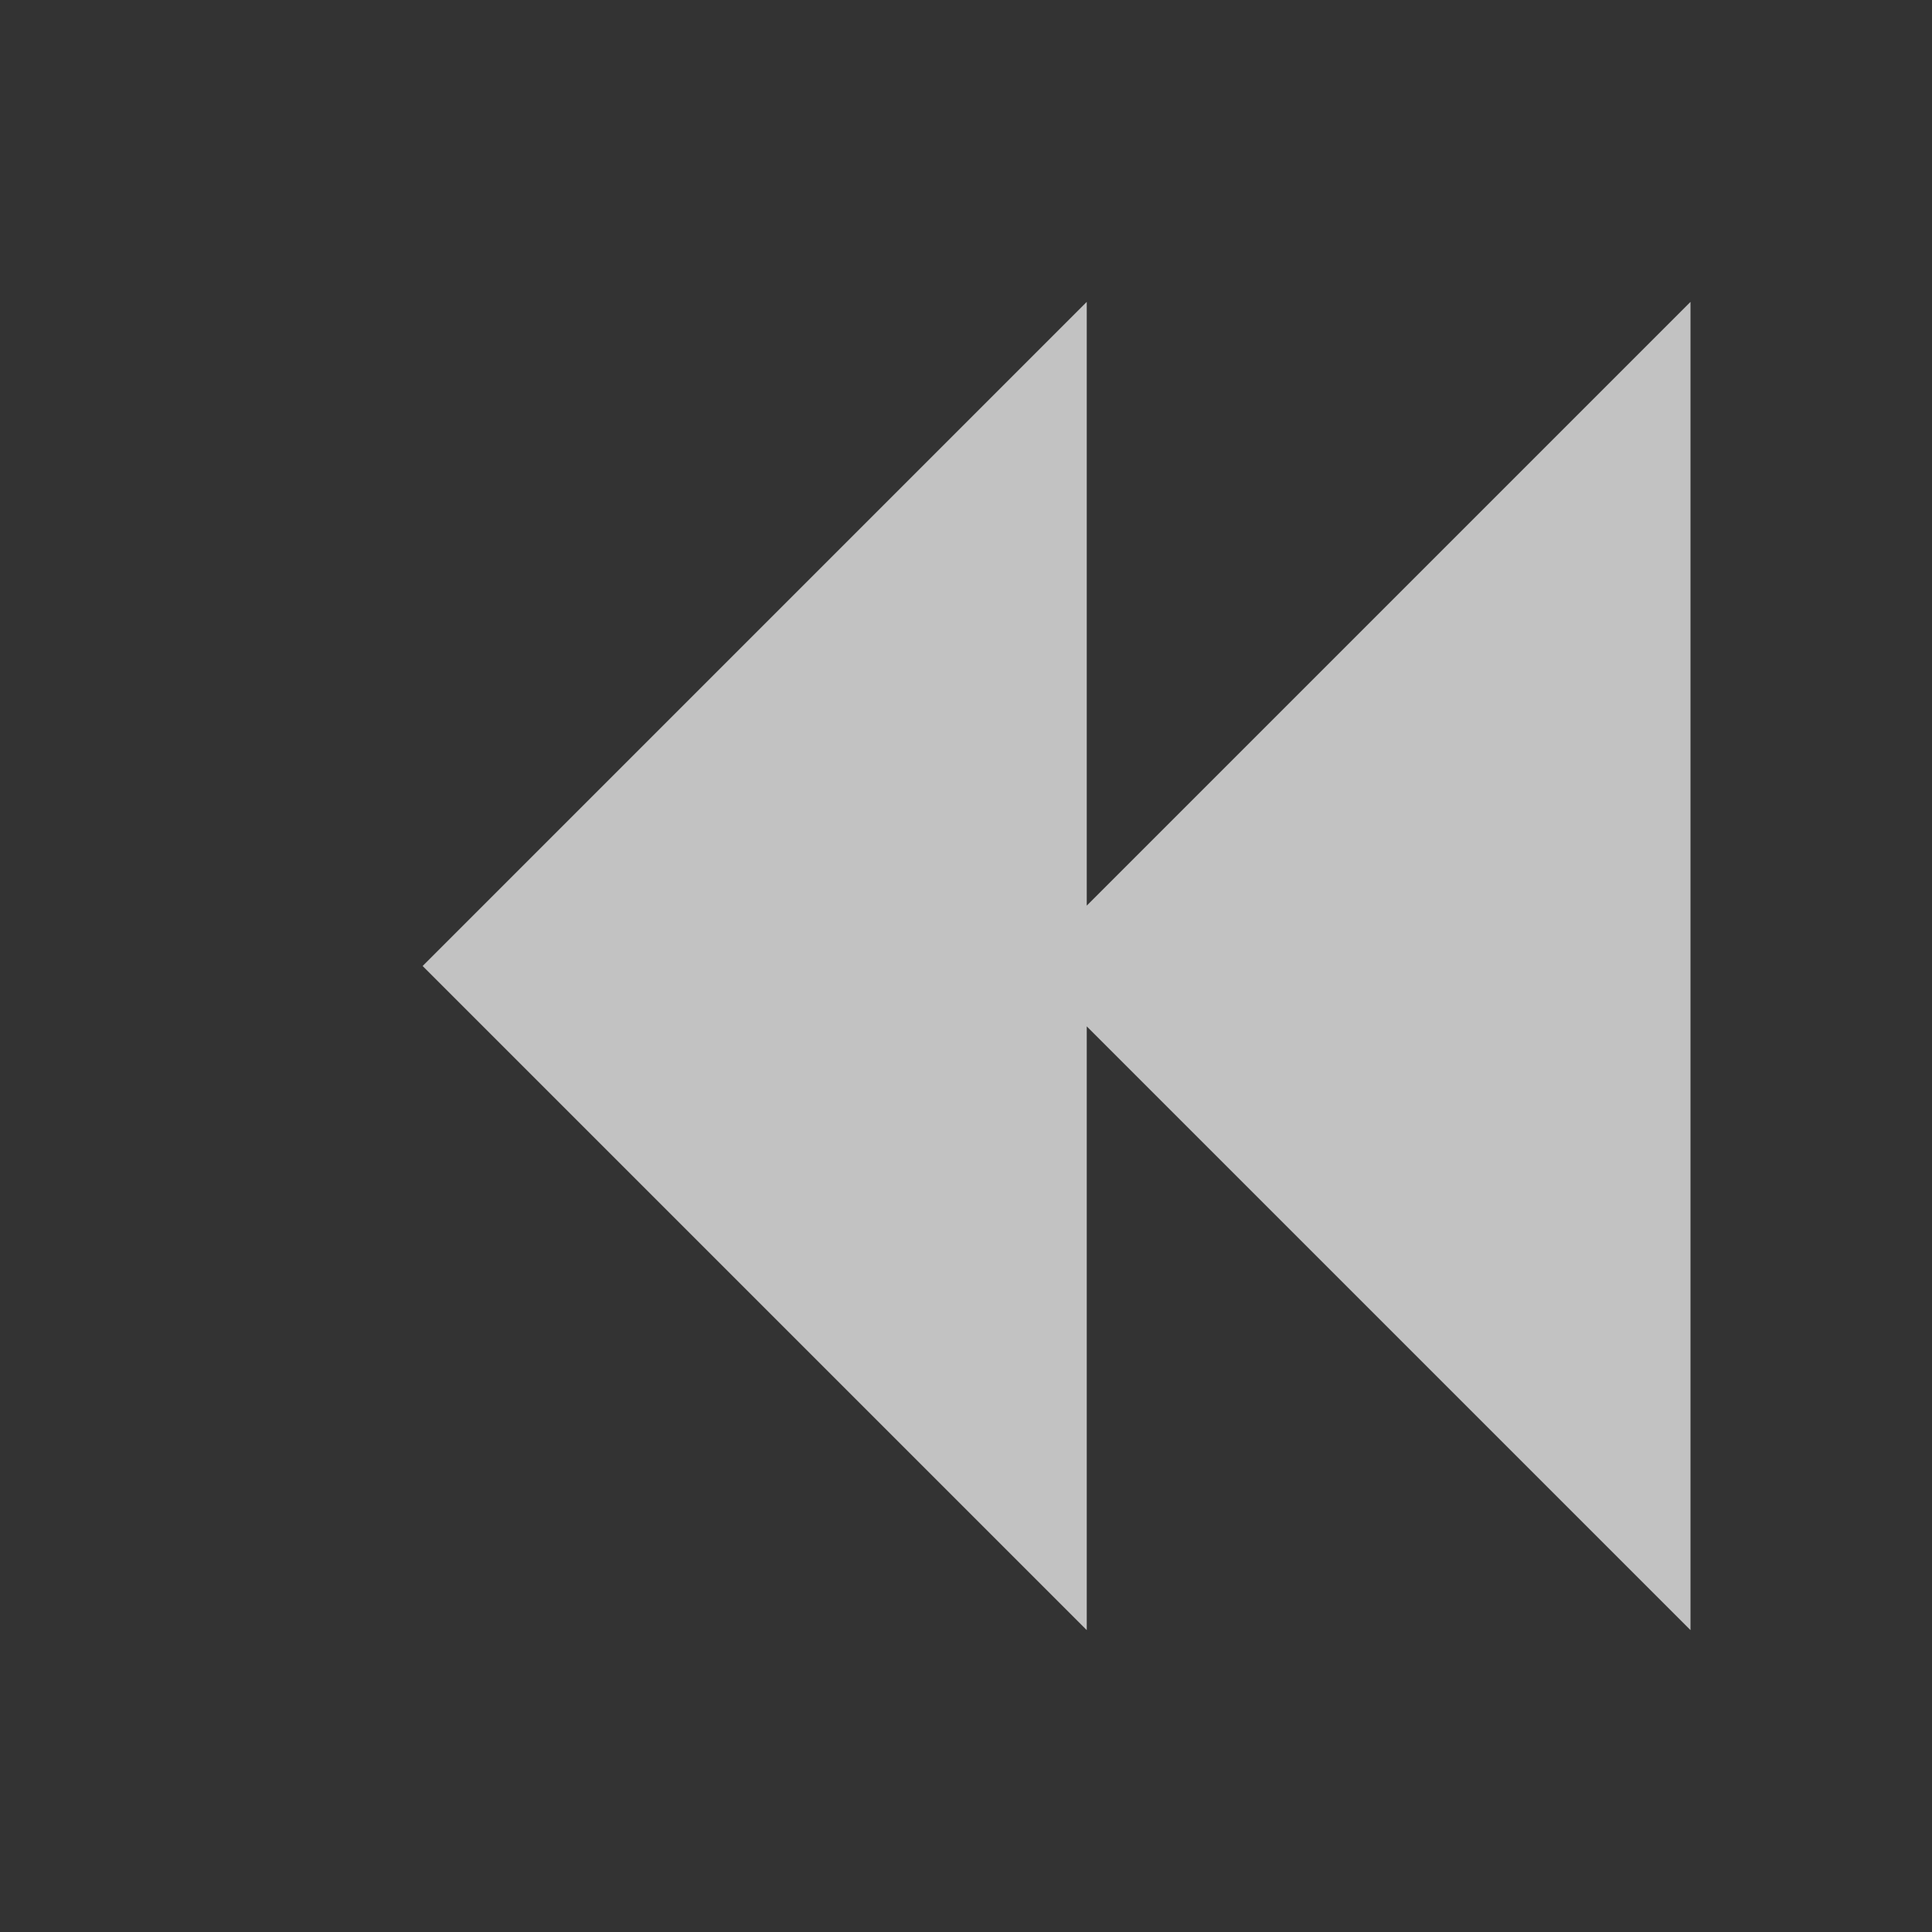 <!-- Generated by IcoMoon.io -->
<svg version="1.1" xmlns="http://www.w3.org/2000/svg" width="24" height="24" viewBox="0 0 32 32">
<rect x="0" y="0" width="32" height="32" fill="#333333" stroke="none"/>
<title>backward2</title>
<path d="M18 5v10l10-10v22l-10-10v10l-11-11z" fill="white" fill-opacity="0.7"></path>
</svg>

